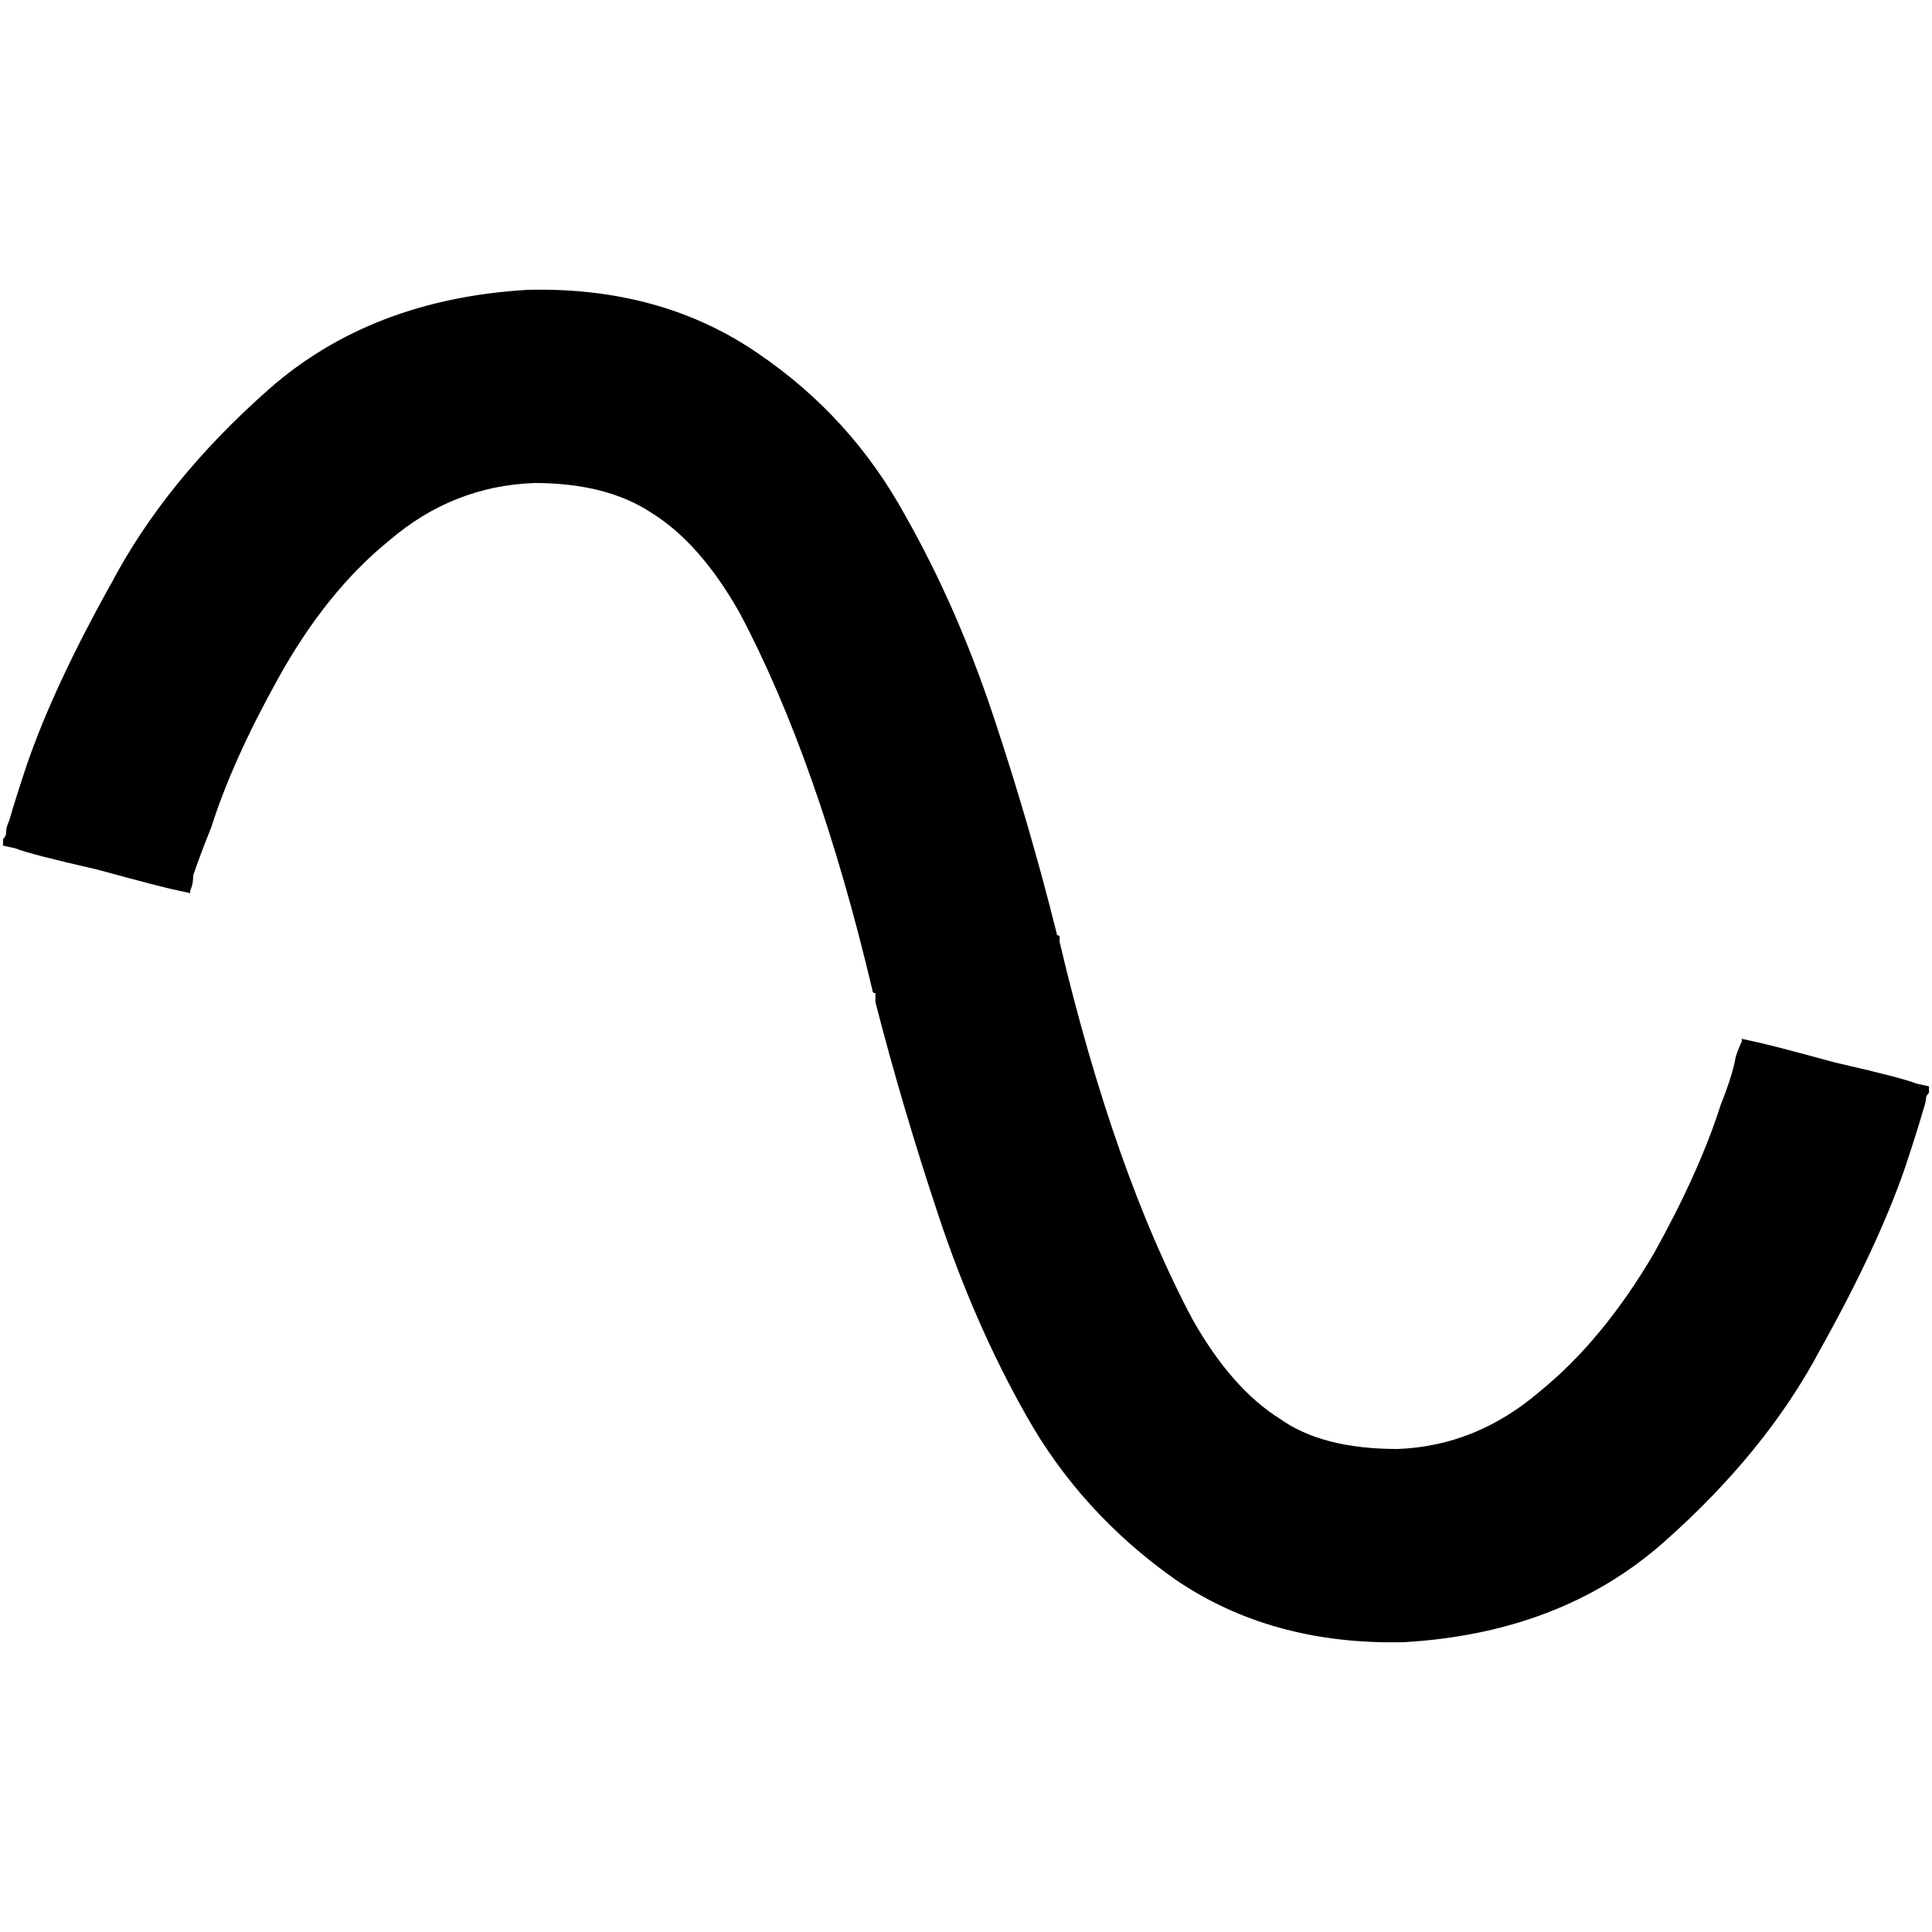 <svg xmlns="http://www.w3.org/2000/svg" viewBox="0 0 512 512">
  <path d="M 172.8 136 Q 160.8 128 141.6 128 Q 120 128.8 103.2 143.2 Q 86.4 156.8 73.6 180 Q 61.6 201.6 56 219.2 Q 52.8 227.2 51.2 232 Q 51.2 234.4 50.4 236 L 50.4 236.8 L 50.4 236.8 Q 51.2 236.8 47.2 236 Q 43.2 235.2 25.6 230.4 Q 8 226.4 4 224.8 Q 0 224 0.8 224 L 0.8 224 L 0.8 224 L 0.8 224 L 0.8 224 Q 0.8 223.2 0.8 223.2 Q 0.8 223.2 0.8 222.4 Q 1.6 221.6 1.6 220.8 Q 1.6 219.2 2.4 217.6 Q 4 212 7.2 202.4 Q 14.4 181.6 29.6 154.4 Q 44 127.2 71.2 103.2 Q 98.4 79.2 140 76.8 Q 175.2 76 200.8 93.6 Q 225.6 110.4 240 136.8 Q 253.6 160.8 263.2 189.6 Q 272.8 218.4 280 247.2 Q 280 247.2 280 247.2 Q 280 248 280.8 248 Q 280.8 248.8 280.8 249.6 Q 295.2 310.4 316 349.6 Q 326.4 368 339.2 376 Q 350.4 384 370.4 384 Q 391.2 383.2 408 368.8 Q 424.8 355.2 438.4 332 Q 450.4 310.4 456 292.8 Q 459.2 284.8 460 280 Q 460.8 277.6 461.6 276 L 461.6 275.2 L 461.6 275.2 Q 460.8 275.2 464.8 276 Q 468.8 276.8 486.4 281.6 Q 504 285.6 508 287.2 Q 512 288 511.2 288 L 511.2 288 L 511.2 288 L 511.2 288 L 511.2 288 Q 511.2 288.8 511.2 288.8 Q 511.2 288.8 511.2 289.6 Q 510.4 290.4 510.4 291.2 Q 510.4 292 509.6 294.4 Q 508 300 504.8 309.6 Q 497.6 330.4 482.4 357.6 Q 468 384.8 440.8 408.8 Q 413.6 432.8 372 435.2 Q 336.8 436 311.2 418.4 Q 286.4 400.8 272 375.2 Q 258.4 351.2 248.8 322.4 Q 239.2 293.6 232 265.6 Q 232 264.8 232 264.8 Q 232 264 232 263.2 Q 231.2 263.2 231.2 262.4 Q 216.8 201.6 196 162.4 Q 185.6 144 172.8 136 L 172.8 136 Z" />
</svg>